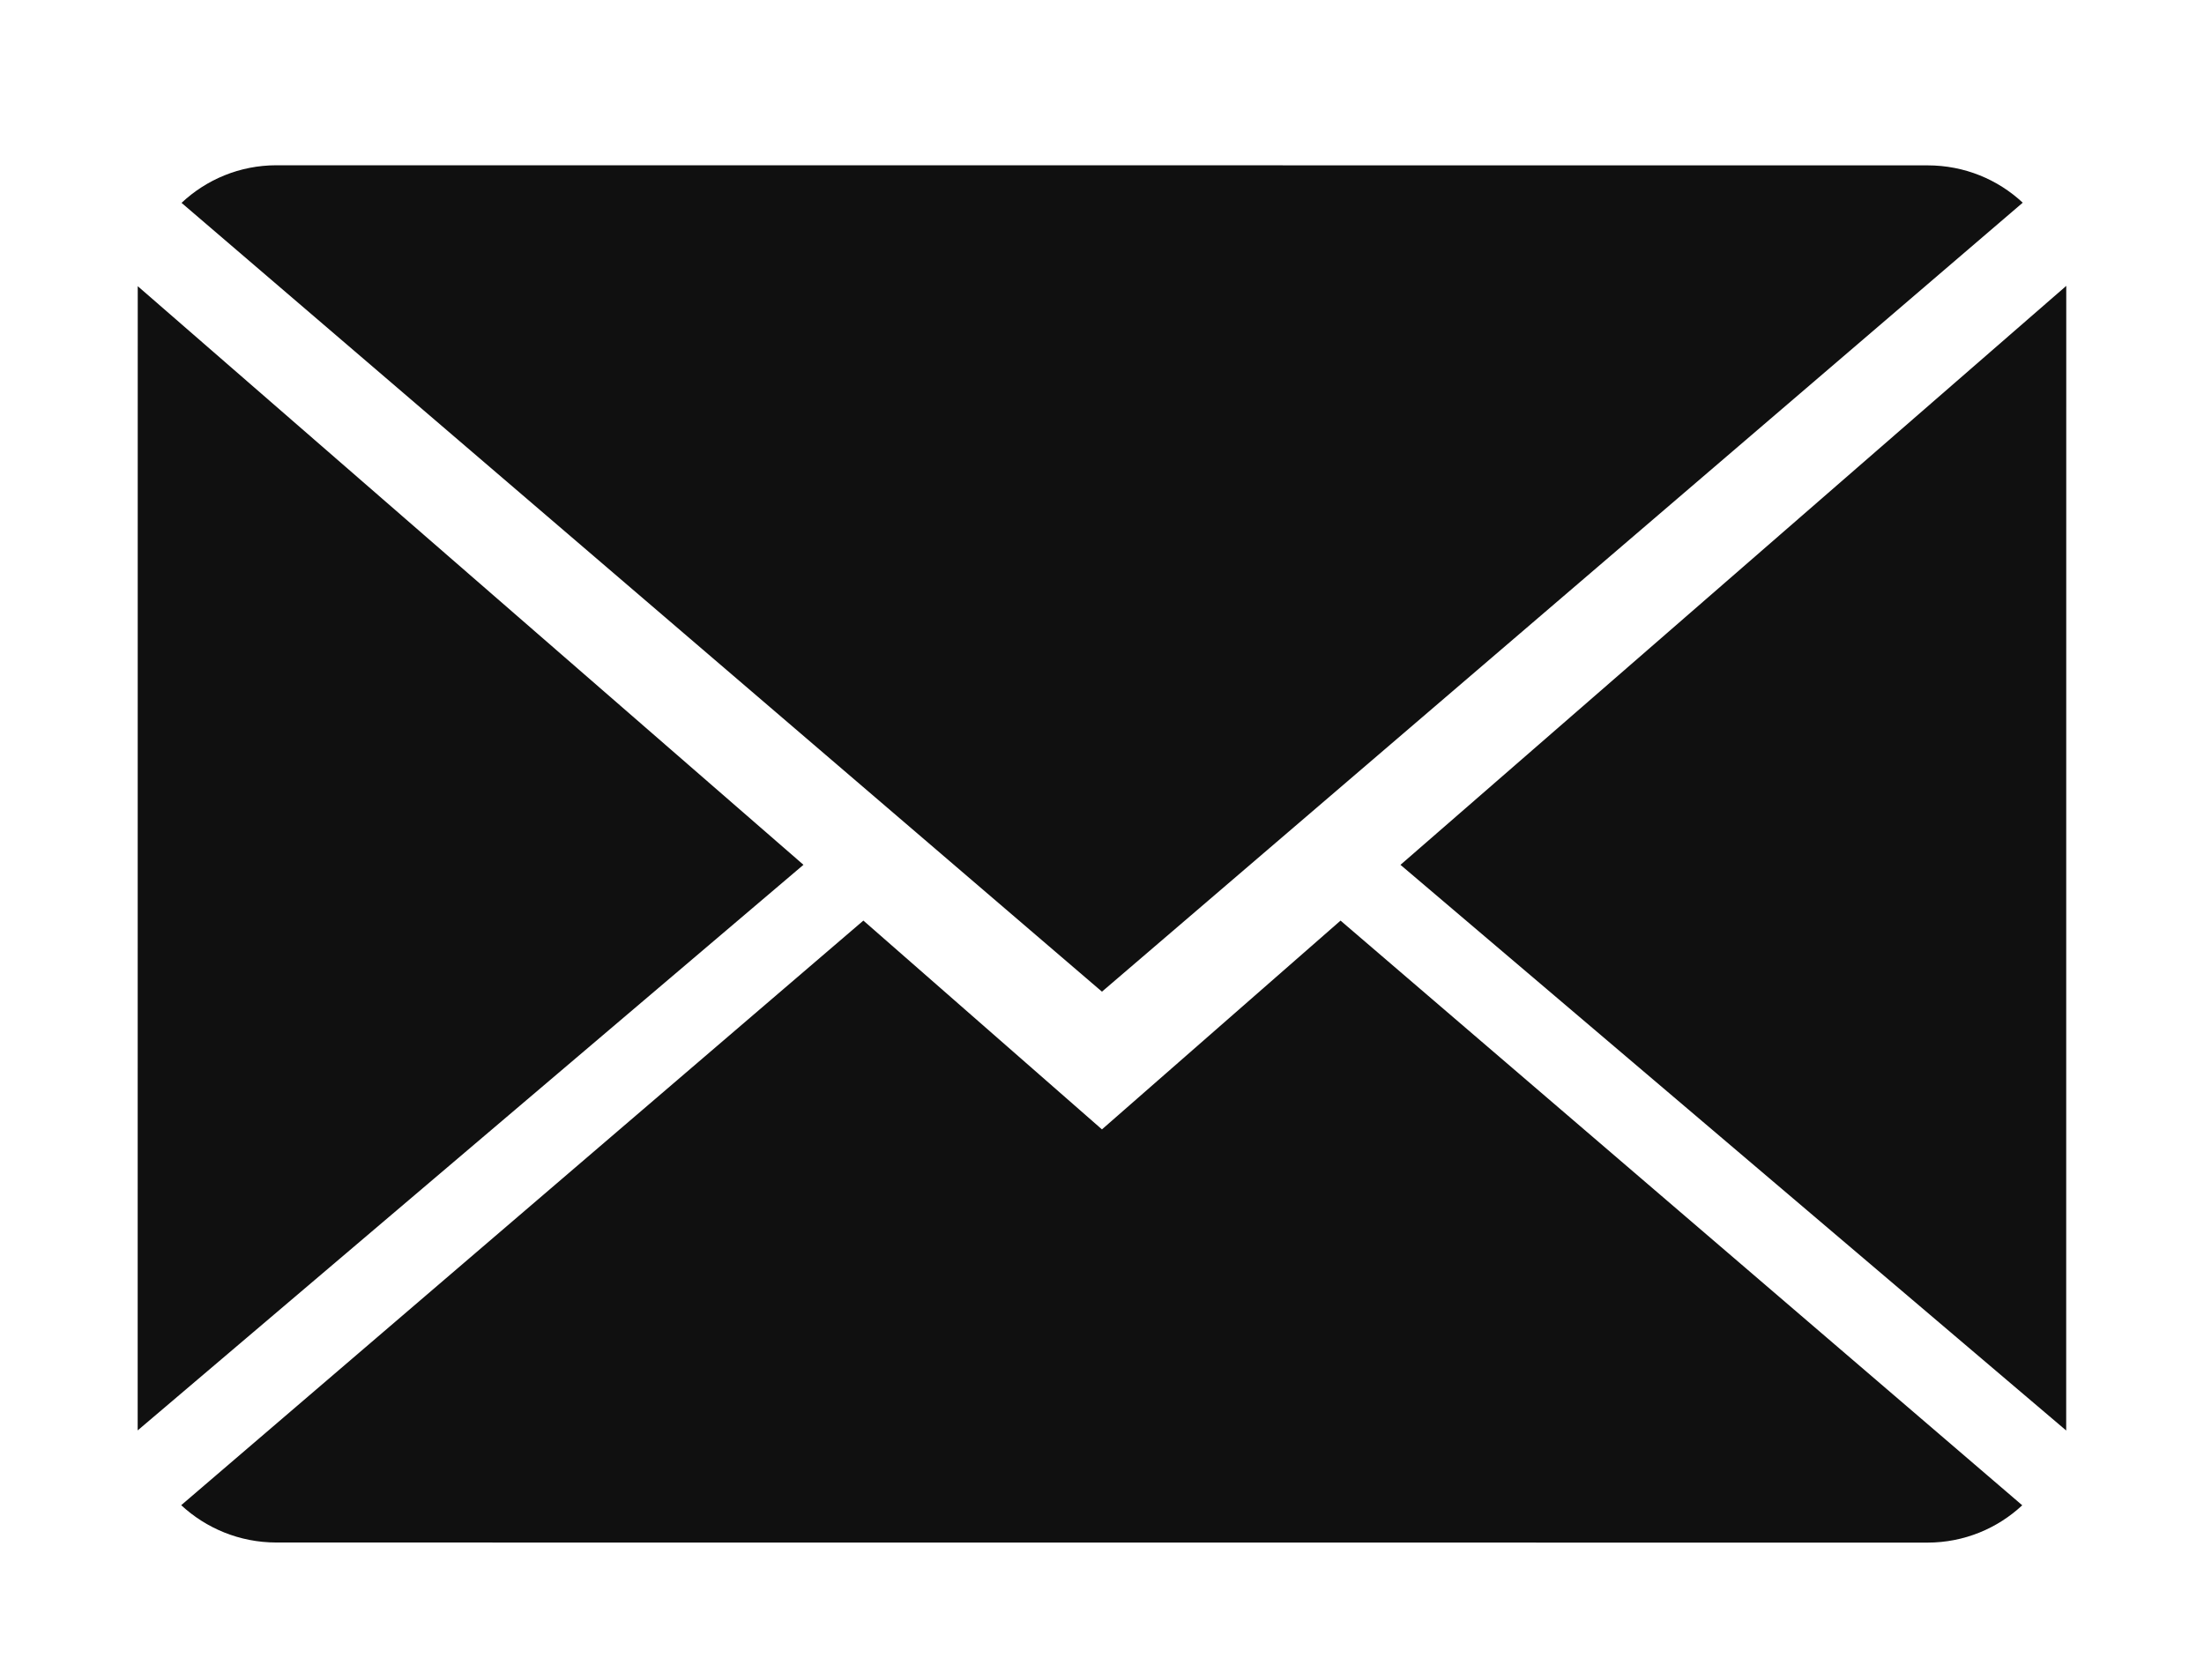 <?xml version="1.0" encoding="UTF-8" standalone="no"?>
<!-- Created with Inkscape (http://www.inkscape.org/) -->

<svg
   xmlns:dc="http://purl.org/dc/elements/1.1/"
   xmlns:cc="http://creativecommons.org/ns#"
   xmlns:rdf="http://www.w3.org/1999/02/22-rdf-syntax-ns#"
   xmlns:svg="http://www.w3.org/2000/svg"
   xmlns="http://www.w3.org/2000/svg"
   xmlns:sodipodi="http://sodipodi.sourceforge.net/DTD/sodipodi-0.dtd"
   xmlns:inkscape="http://www.inkscape.org/namespaces/inkscape"
   sodipodi:docname="mail.svg"
   inkscape:version="0.92.2 (5c3e80d, 2017-08-06)"
   id="svg8"
   version="1.1"
   viewBox="0 0 160 122"
   height="122mm"
   width="160mm">
  <sodipodi:namedview
     inkscape:window-maximized="1"
     inkscape:window-y="-9"
     inkscape:window-x="-9"
     inkscape:window-height="1001"
     inkscape:window-width="1920"
     showguides="false"
     showgrid="false"
     inkscape:current-layer="g5322"
     inkscape:document-units="mm"
     inkscape:cy="285.76722"
     inkscape:cx="297.40513"
     inkscape:zoom="1"
     inkscape:pageshadow="2"
     inkscape:pageopacity="0.0"
     borderopacity="1.0"
     bordercolor="#666666"
     pagecolor="#ffffff"
     id="base" />
  <defs
     id="defs2" />
  <g
     inkscape:label="Livello 1"
     inkscape:groupmode="layer"
     id="layer1"
     transform="translate(0,-175)">
    <g
       id="g5322"
       transform="rotate(27.642,99.529,196.723)">
      <g
         id="g889"
         transform="matrix(8.859,-4.639,4.639,8.859,6.429,211.928)"
         style="fill:#101010;fill-opacity:1">
        <g
           id="g829"
           style="fill:#101010;fill-opacity:1">
          <g
             id="g827"
             style="fill:#101010;fill-opacity:1">
            <path
               id="path819"
               d="M 7,9 5.268,7.484 0.316,11.729 C 0.496,11.896 0.739,12 1.007,12 h 11.986 c 0.267,0 0.509,-0.104 0.688,-0.271 L 8.732,7.484 Z"
               style="fill:#101010;fill-opacity:1"
               inkscape:connector-curvature="0" />
            <path
               id="path821"
               d="M 13.684,2.271 C 13.504,2.103 13.262,2 12.993,2 H 1.007 C 0.74,2 0.498,2.104 0.318,2.273 L 7,8 Z"
               style="fill:#101010;fill-opacity:1"
               inkscape:connector-curvature="0" />
            <polygon
               id="polygon823"
               points="0,11.186 4.833,7.079 0,2.878 "
               style="fill:#101010;fill-opacity:1" />
            <polygon
               id="polygon825"
               points="14,11.186 14,2.875 9.167,7.079 "
               style="fill:#101010;fill-opacity:1" />
          </g>
        </g>
        <g
           id="g831"
           style="fill:#101010;fill-opacity:1" />
        <g
           id="g833"
           style="fill:#101010;fill-opacity:1" />
        <g
           id="g835"
           style="fill:#101010;fill-opacity:1" />
        <g
           id="g837"
           style="fill:#101010;fill-opacity:1" />
        <g
           id="g839"
           style="fill:#101010;fill-opacity:1" />
        <g
           id="g841"
           style="fill:#101010;fill-opacity:1" />
        <g
           id="g843"
           style="fill:#101010;fill-opacity:1" />
        <g
           id="g845"
           style="fill:#101010;fill-opacity:1" />
        <g
           id="g847"
           style="fill:#101010;fill-opacity:1" />
        <g
           id="g849"
           style="fill:#101010;fill-opacity:1" />
        <g
           id="g851"
           style="fill:#101010;fill-opacity:1" />
        <g
           id="g853"
           style="fill:#101010;fill-opacity:1" />
        <g
           id="g855"
           style="fill:#101010;fill-opacity:1" />
        <g
           id="g857"
           style="fill:#101010;fill-opacity:1" />
        <g
           id="g859"
           style="fill:#101010;fill-opacity:1" />
      </g>
    </g>
  </g>
</svg>
